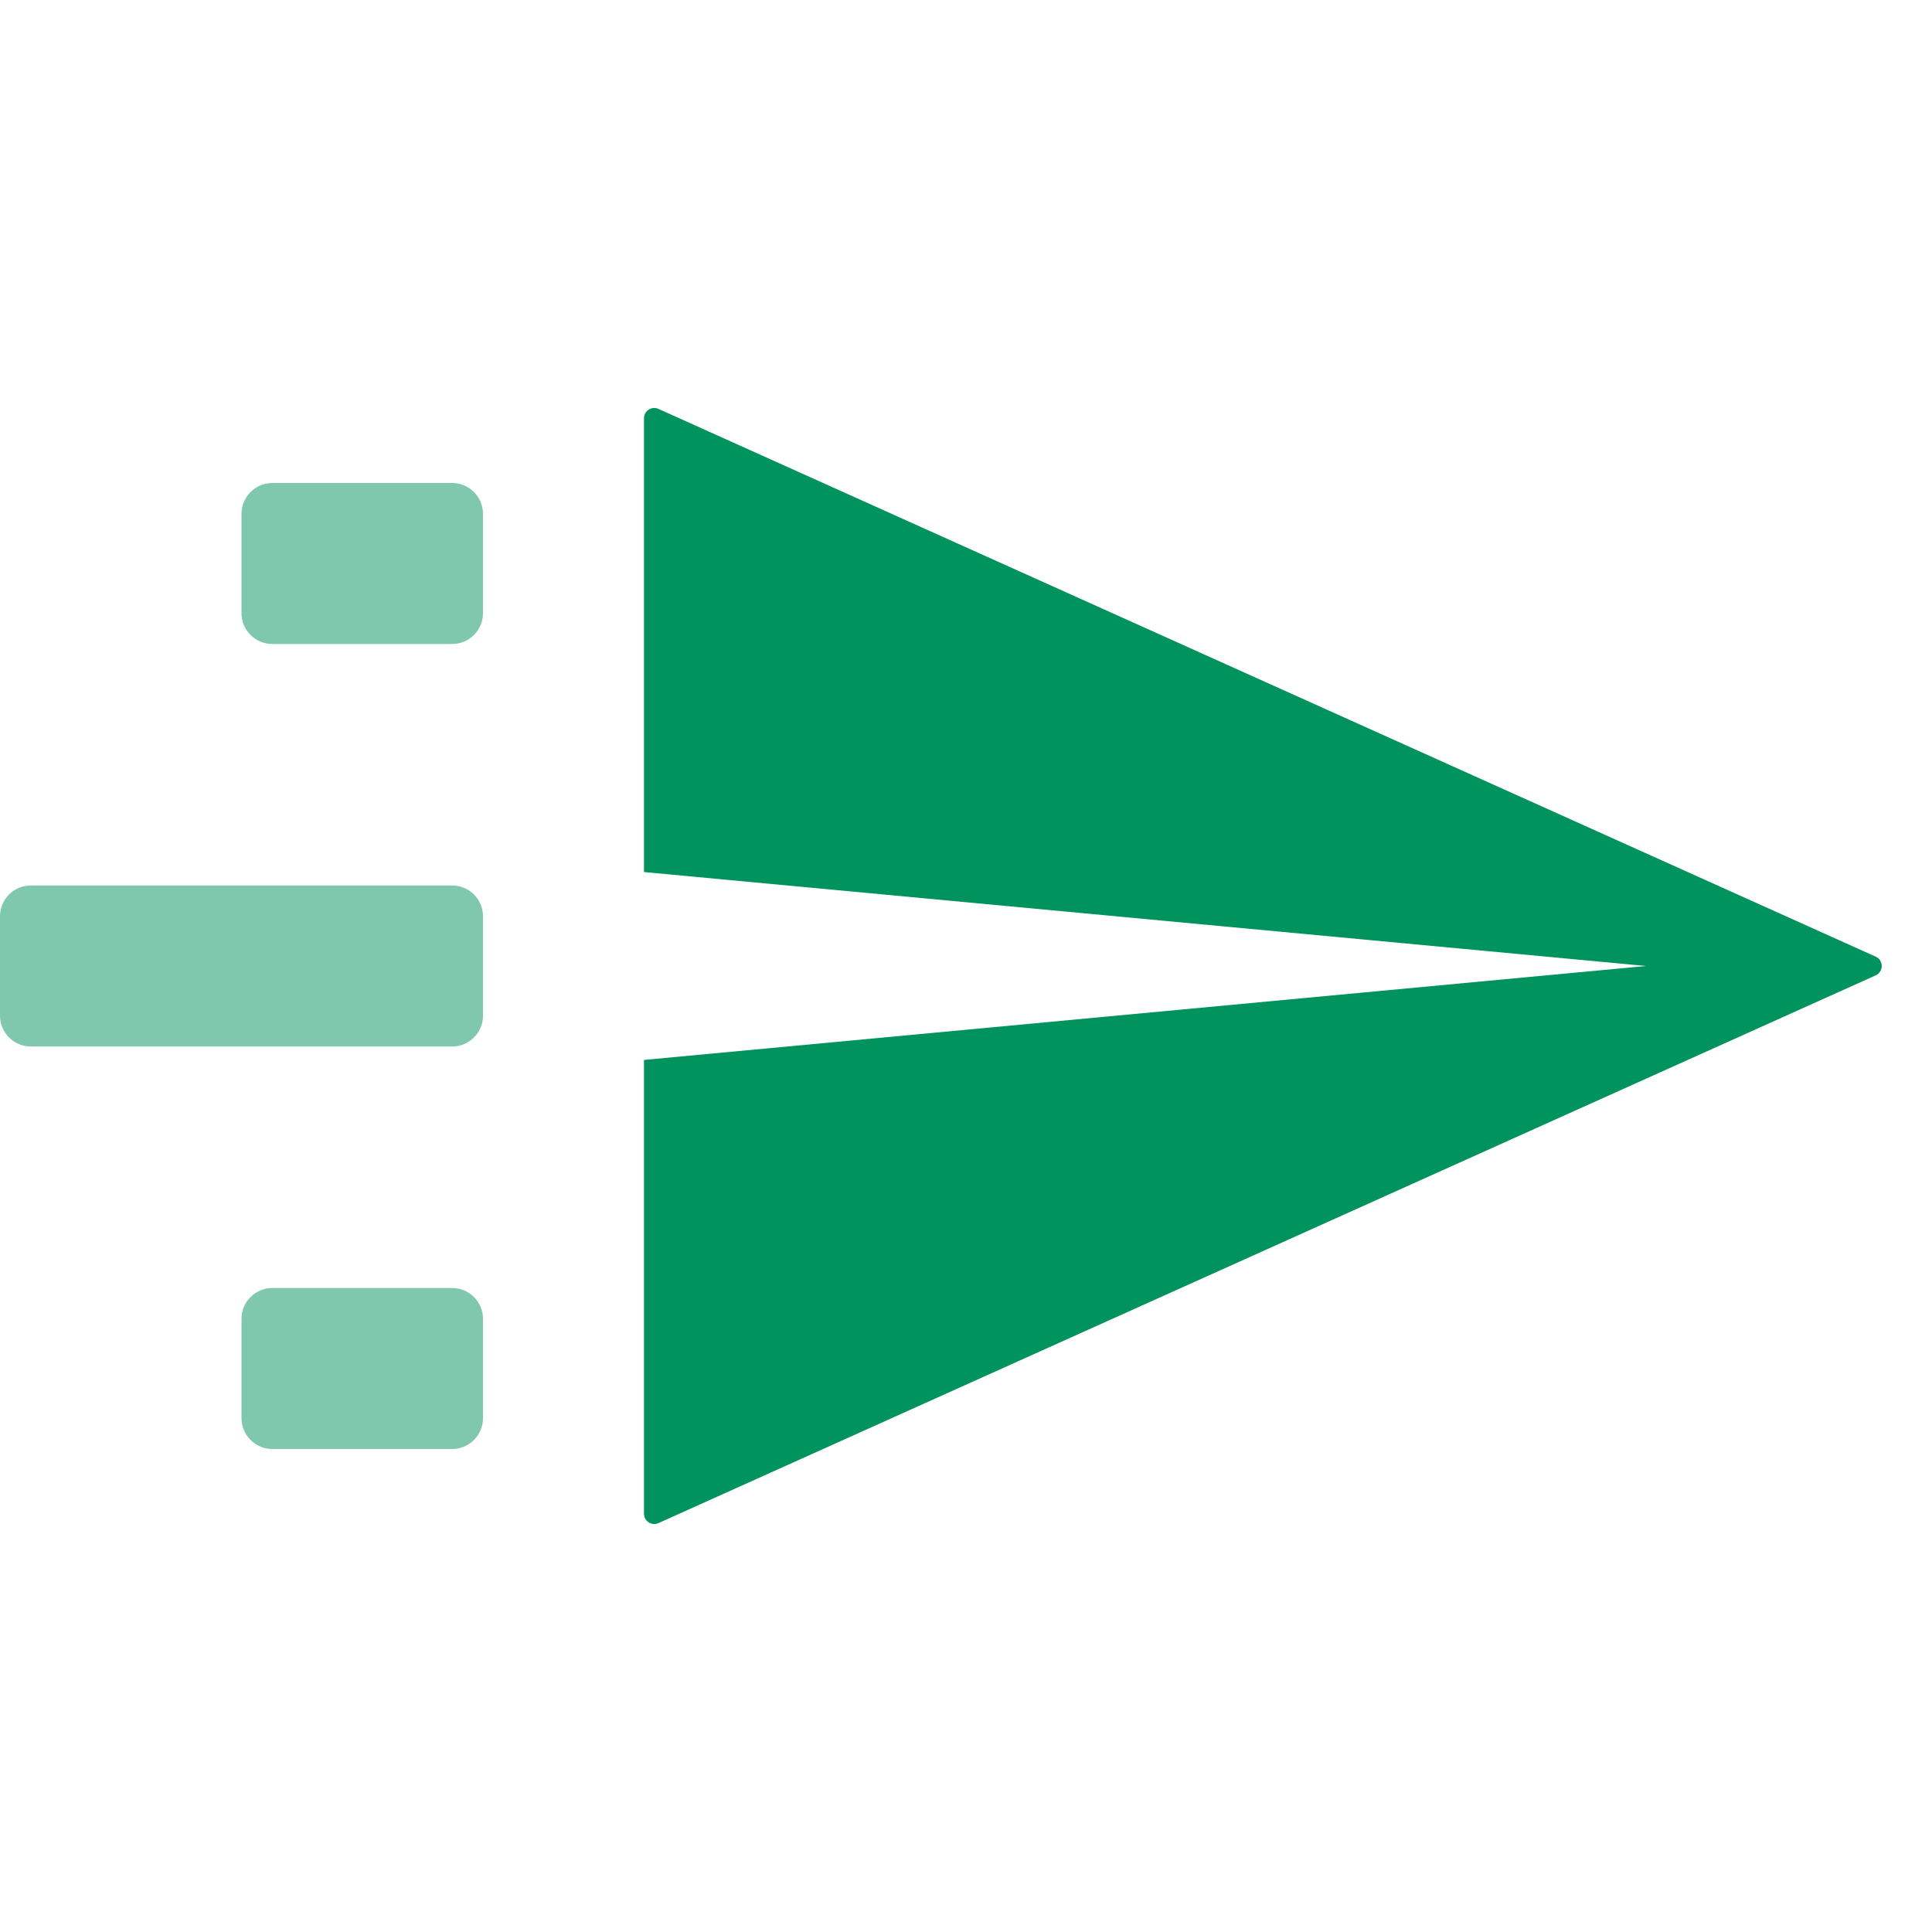 <svg width="94" height="94" viewBox="0 0 94 94" fill="none" xmlns="http://www.w3.org/2000/svg">
<path fill-rule="evenodd" clip-rule="evenodd" d="M31.333 20.351C31.333 19.988 31.708 19.746 32.038 19.895L91.259 46.544C91.652 46.721 91.652 47.279 91.259 47.456L32.038 74.105C31.708 74.254 31.333 74.012 31.333 73.649V51.57L80.084 47L31.333 42.429V20.351Z" fill="#00935E"/>
<path opacity="0.5" fill-rule="evenodd" clip-rule="evenodd" d="M13.25 23.5C12.422 23.5 11.75 24.172 11.75 25V29.833C11.75 30.662 12.422 31.333 13.25 31.333H22C22.828 31.333 23.5 30.662 23.5 29.833V25C23.5 24.172 22.828 23.5 22 23.5H13.25ZM0 44.583C0 43.755 0.672 43.083 1.5 43.083H22C22.828 43.083 23.5 43.755 23.5 44.583V49.417C23.5 50.245 22.828 50.917 22 50.917H1.5C0.672 50.917 0 50.245 0 49.417V44.583ZM11.75 64.167C11.75 63.338 12.422 62.667 13.25 62.667H22C22.828 62.667 23.5 63.338 23.5 64.167V69C23.5 69.828 22.828 70.5 22 70.5H13.25C12.422 70.5 11.75 69.828 11.75 69V64.167Z" fill="#00935E"/>
</svg>
